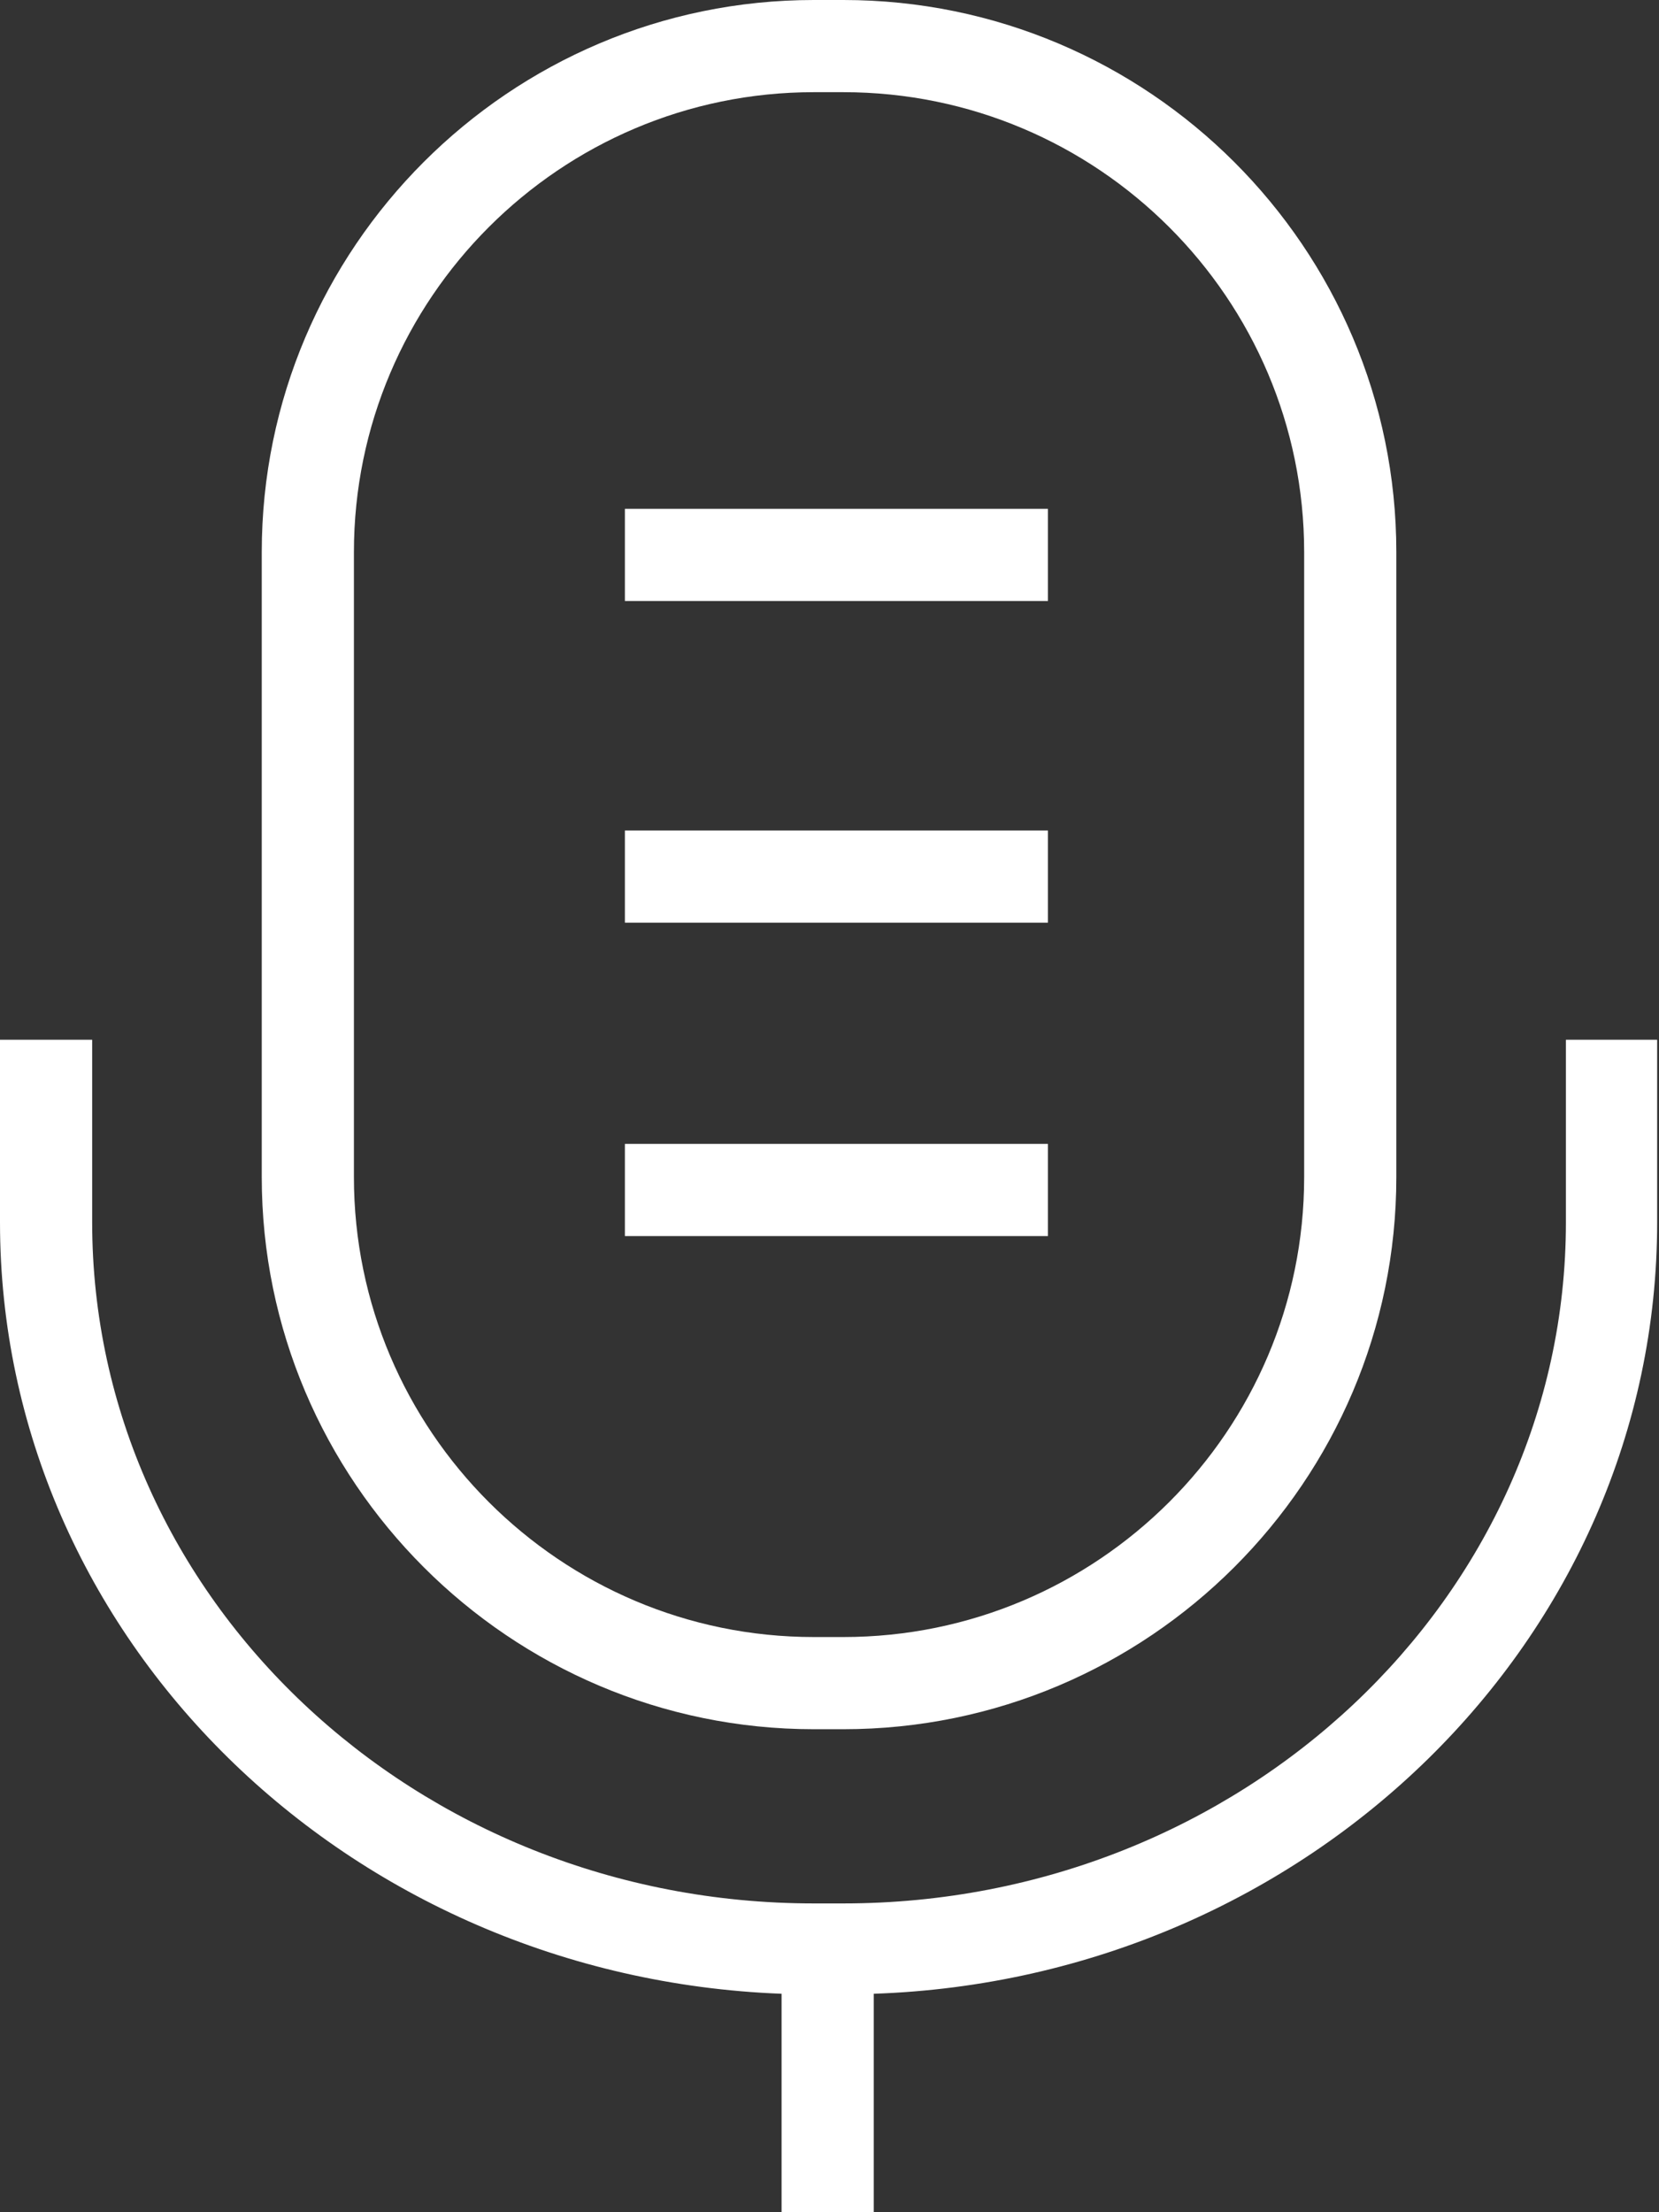 <?xml version="1.0" encoding="utf-8"?>
<!-- Generator: Avocode 2.4.5 - http://avocode.com -->
<svg height="24" width="18" xmlns:xlink="http://www.w3.org/1999/xlink" xmlns="http://www.w3.org/2000/svg" viewBox="0 0 18 24">
    <rect x="0" y="0" width="18" height="24" fill="#333333" stroke="none"/>
    <path fill="#ffffff" fill-rule="evenodd" d="M 3.84 5.99 C 3.84 3.24 6.08 1 8.83 1 L 9.15 1 C 11.91 1 14.15 3.24 14.15 5.99 L 14.15 12.77 C 14.15 15.52 11.91 17.76 9.15 17.76 L 8.83 17.76 C 6.08 17.76 3.84 15.52 3.84 12.77 L 3.84 5.99 Z M 8.83 18.76 L 9.15 18.76 C 12.46 18.76 15.15 16.07 15.15 12.77 L 15.15 5.99 C 15.15 2.69 12.46 0 9.15 0 L 8.83 0 C 5.53 0 2.84 2.69 2.84 5.99 L 2.84 12.77 C 2.84 16.07 5.53 18.76 8.83 18.76 L 8.83 18.76 Z M 8.83 18.76" />
    <path fill="#ffffff" fill-rule="evenodd" d="M 16.99 11.28 L 16.99 13.26 C 16.99 17.34 13.47 20.65 9.15 20.65 L 8.83 20.65 C 4.51 20.65 1 17.34 1 13.26 L 1 11.28 L 0 11.28 L 0 13.26 C 0 17.77 3.77 21.45 8.48 21.63 L 8.48 24 L 9.48 24 L 9.48 21.63 C 14.19 21.47 17.98 17.78 17.98 13.26 L 17.98 11.28 L 16.99 11.28 Z M 16.99 11.28" />
    <path fill="#ffffff" fill-rule="evenodd" d="M 11.37 5.52 L 6.78 5.52 L 6.78 6.52 L 11.37 6.52 L 11.37 5.52 Z M 11.37 5.52" />
    <path fill="#ffffff" fill-rule="evenodd" d="M 11.37 9.01 L 6.78 9.01 L 6.78 10.01 L 11.37 10.01 L 11.37 9.01 Z M 11.37 9.01" />
    <path fill="#ffffff" fill-rule="evenodd" d="M 11.37 12.41 L 6.78 12.41 L 6.78 13.41 L 11.37 13.41 L 11.37 12.41 Z M 11.37 12.41" />
</svg>